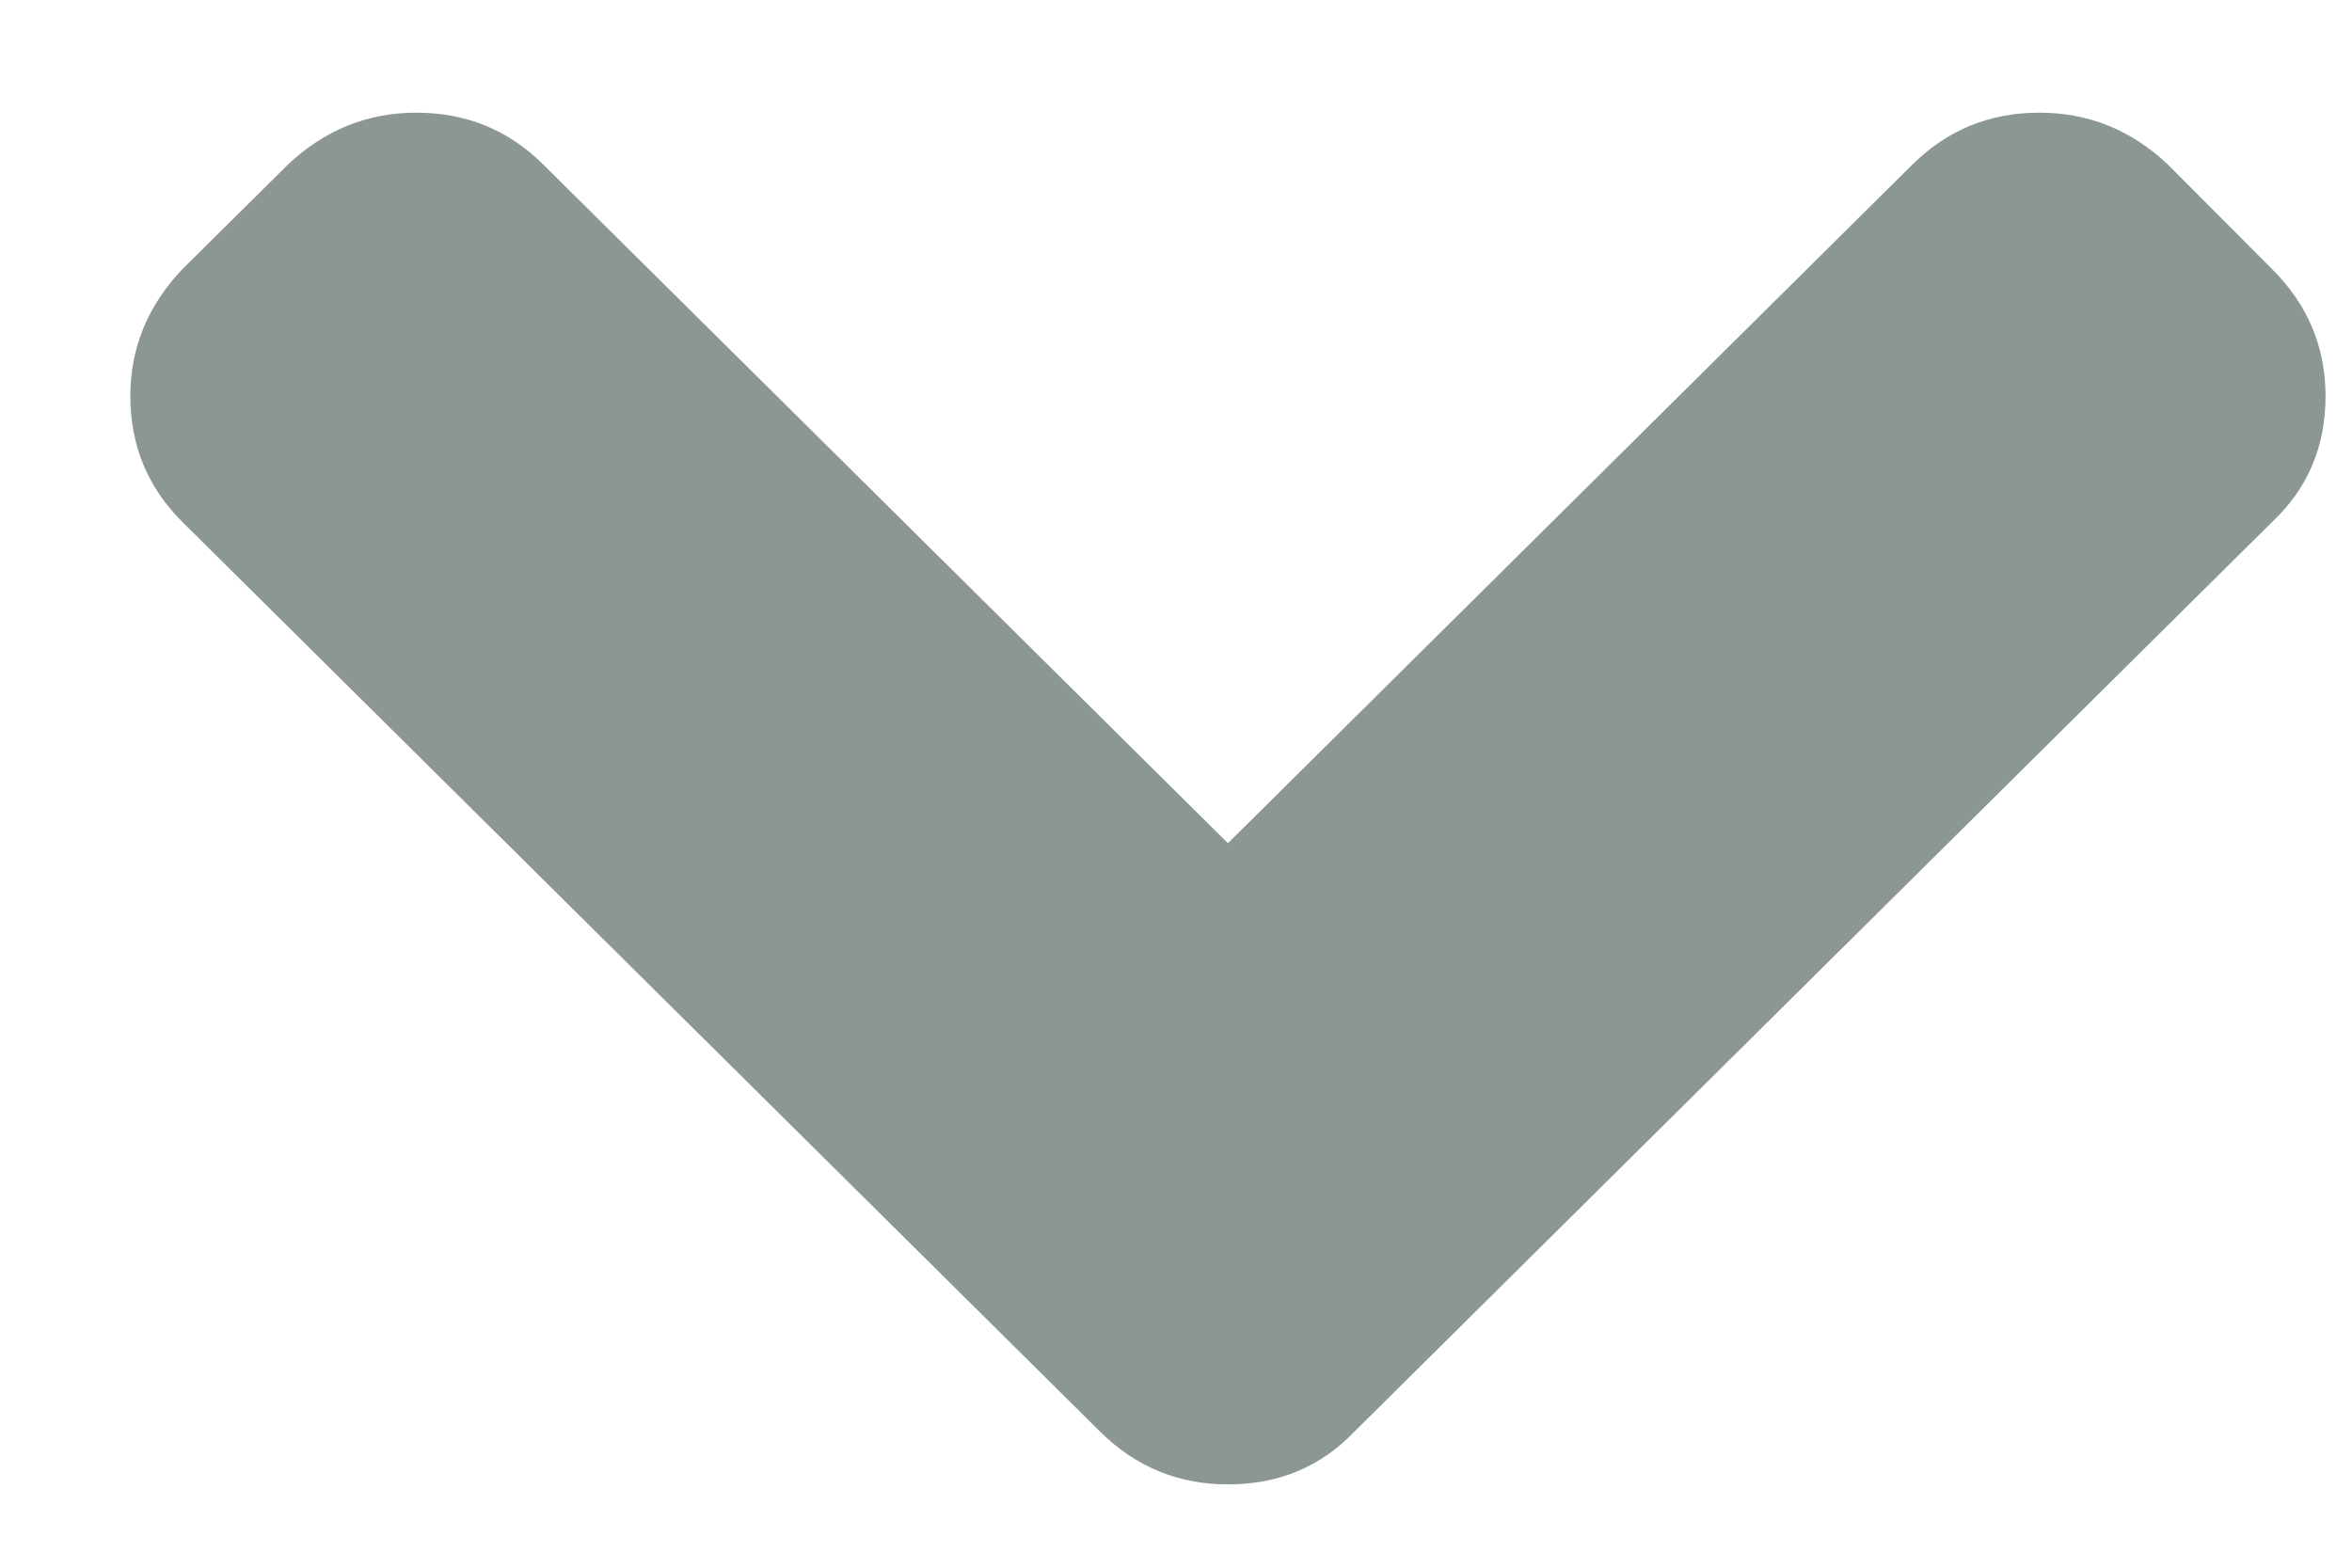<svg width="12" height="8" viewBox="0 0 12 8" fill="none" xmlns="http://www.w3.org/2000/svg">
<path fill-rule="evenodd" clip-rule="evenodd" d="M0.931 1.373L1.47 0.839C1.657 0.663 1.875 0.575 2.124 0.575C2.378 0.575 2.594 0.663 2.771 0.839L6.265 4.303L9.758 0.839C9.936 0.663 10.151 0.575 10.405 0.575C10.655 0.575 10.873 0.663 11.06 0.839L11.592 1.373C11.774 1.554 11.865 1.77 11.865 2.022C11.865 2.279 11.774 2.493 11.592 2.664L6.912 7.304C6.739 7.485 6.524 7.575 6.265 7.575C6.011 7.575 5.793 7.485 5.611 7.304L0.931 2.664C0.754 2.488 0.665 2.274 0.665 2.022C0.665 1.775 0.754 1.559 0.931 1.373Z" fill="#8B9695"/>
</svg>

